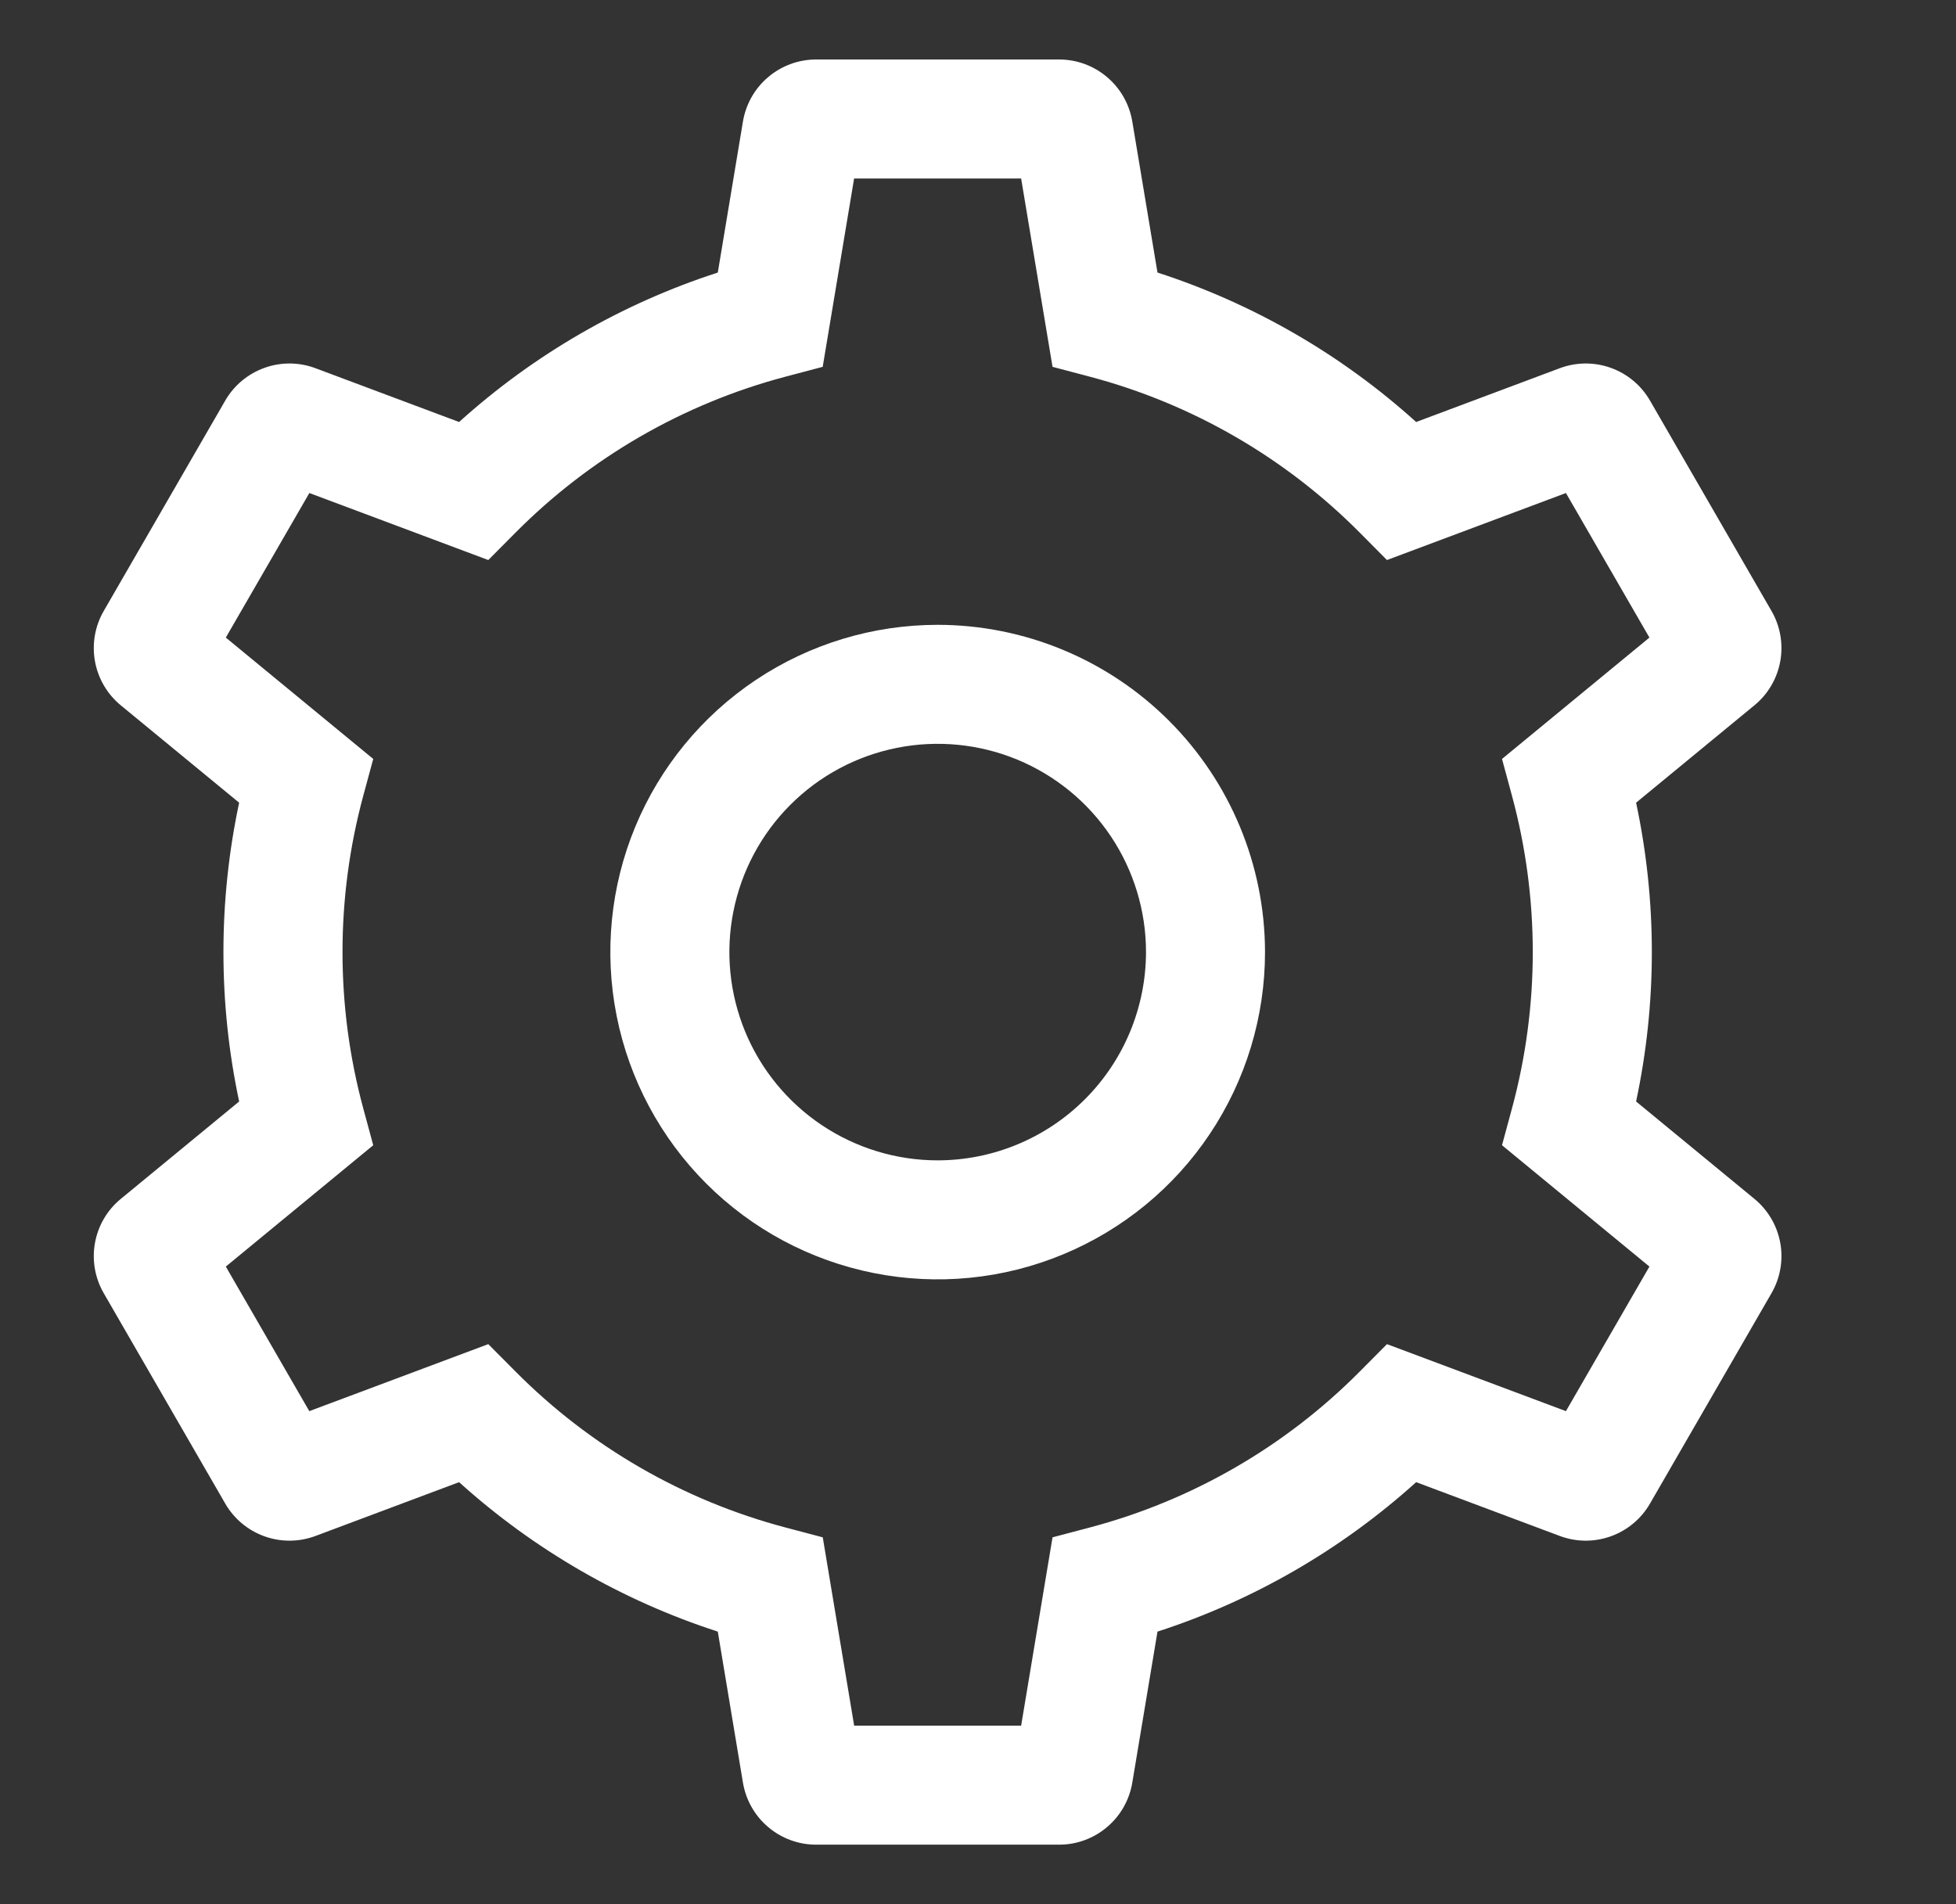 <svg width="38" height="37" viewBox="0 0 38 37" fill="none" xmlns="http://www.w3.org/2000/svg">
<rect x="0" y="0" width="38" height="37" fill="#333333" stroke="none"/>
<path d="M18.217 12.141C16.959 12.141 15.729 12.514 14.684 13.212C13.638 13.911 12.823 14.904 12.341 16.066C11.86 17.228 11.734 18.507 11.98 19.741C12.225 20.974 12.831 22.107 13.72 22.997C14.609 23.886 15.742 24.492 16.976 24.737C18.21 24.983 19.488 24.857 20.65 24.375C21.812 23.894 22.806 23.079 23.504 22.033C24.203 20.987 24.576 19.758 24.576 18.5C24.574 16.814 23.904 15.198 22.711 14.005C21.519 12.813 19.903 12.143 18.217 12.141ZM18.217 22.547C17.416 22.547 16.634 22.309 15.969 21.865C15.303 21.42 14.784 20.788 14.478 20.049C14.172 19.309 14.091 18.495 14.248 17.71C14.404 16.925 14.789 16.204 15.355 15.638C15.921 15.072 16.642 14.687 17.427 14.531C18.212 14.375 19.026 14.455 19.765 14.761C20.505 15.068 21.137 15.586 21.582 16.252C22.026 16.917 22.264 17.7 22.264 18.5C22.262 19.573 21.836 20.602 21.077 21.36C20.318 22.119 19.29 22.546 18.217 22.547Z" fill="white"/>
<path d="M34.081 23.293L31.785 21.403C32.193 19.489 32.193 17.511 31.785 15.597L34.081 13.707C34.346 13.491 34.525 13.186 34.586 12.85C34.647 12.513 34.586 12.165 34.414 11.869L32.057 7.787C31.887 7.49 31.617 7.264 31.294 7.148C30.972 7.032 30.619 7.035 30.299 7.156L27.512 8.2C26.061 6.889 24.348 5.899 22.487 5.296L21.998 2.364C21.942 2.026 21.769 1.719 21.507 1.498C21.246 1.276 20.915 1.155 20.572 1.156H15.859C15.517 1.155 15.185 1.276 14.924 1.498C14.662 1.719 14.489 2.026 14.433 2.364L13.945 5.296C12.083 5.899 10.371 6.889 8.919 8.2L6.132 7.156C5.812 7.035 5.459 7.032 5.137 7.148C4.815 7.264 4.544 7.49 4.374 7.787L2.017 11.869C1.845 12.165 1.784 12.513 1.845 12.85C1.906 13.187 2.085 13.491 2.35 13.708L4.646 15.597C4.239 17.511 4.239 19.489 4.646 21.403L2.35 23.293C2.085 23.509 1.906 23.814 1.845 24.151C1.784 24.487 1.845 24.835 2.017 25.131L4.374 29.213C4.544 29.51 4.815 29.736 5.137 29.852C5.459 29.968 5.812 29.965 6.133 29.844L8.919 28.8C10.371 30.111 12.084 31.101 13.945 31.704L14.433 34.636C14.489 34.974 14.662 35.281 14.924 35.502C15.185 35.724 15.517 35.845 15.859 35.844H20.572C20.915 35.845 21.246 35.724 21.507 35.502C21.769 35.281 21.942 34.974 21.998 34.636L22.487 31.704C24.348 31.101 26.06 30.111 27.512 28.8L30.299 29.844C30.619 29.965 30.972 29.968 31.294 29.852C31.616 29.736 31.887 29.51 32.057 29.213L34.414 25.131C34.586 24.835 34.647 24.487 34.586 24.151C34.525 23.814 34.346 23.51 34.081 23.293ZM30.422 27.42L26.945 26.118L26.419 26.648C24.971 28.108 23.159 29.155 21.171 29.681L20.448 29.872L19.838 33.531H16.594L15.984 29.872L15.261 29.681C13.273 29.155 11.461 28.108 10.013 26.648L9.486 26.118L6.009 27.42L4.387 24.611L7.251 22.253L7.056 21.533C6.52 19.547 6.52 17.453 7.056 15.467L7.251 14.747L4.387 12.389L6.01 9.58L9.486 10.882L10.013 10.352C11.461 8.892 13.273 7.845 15.261 7.319L15.983 7.128L16.593 3.469H19.838L20.448 7.128L21.171 7.319C23.159 7.845 24.97 8.892 26.419 10.352L26.945 10.882L30.422 9.58L32.044 12.389L29.18 14.747L29.375 15.467C29.912 17.453 29.912 19.547 29.375 21.533L29.18 22.253L32.044 24.611L30.422 27.42Z" fill="white"/>
</svg>

